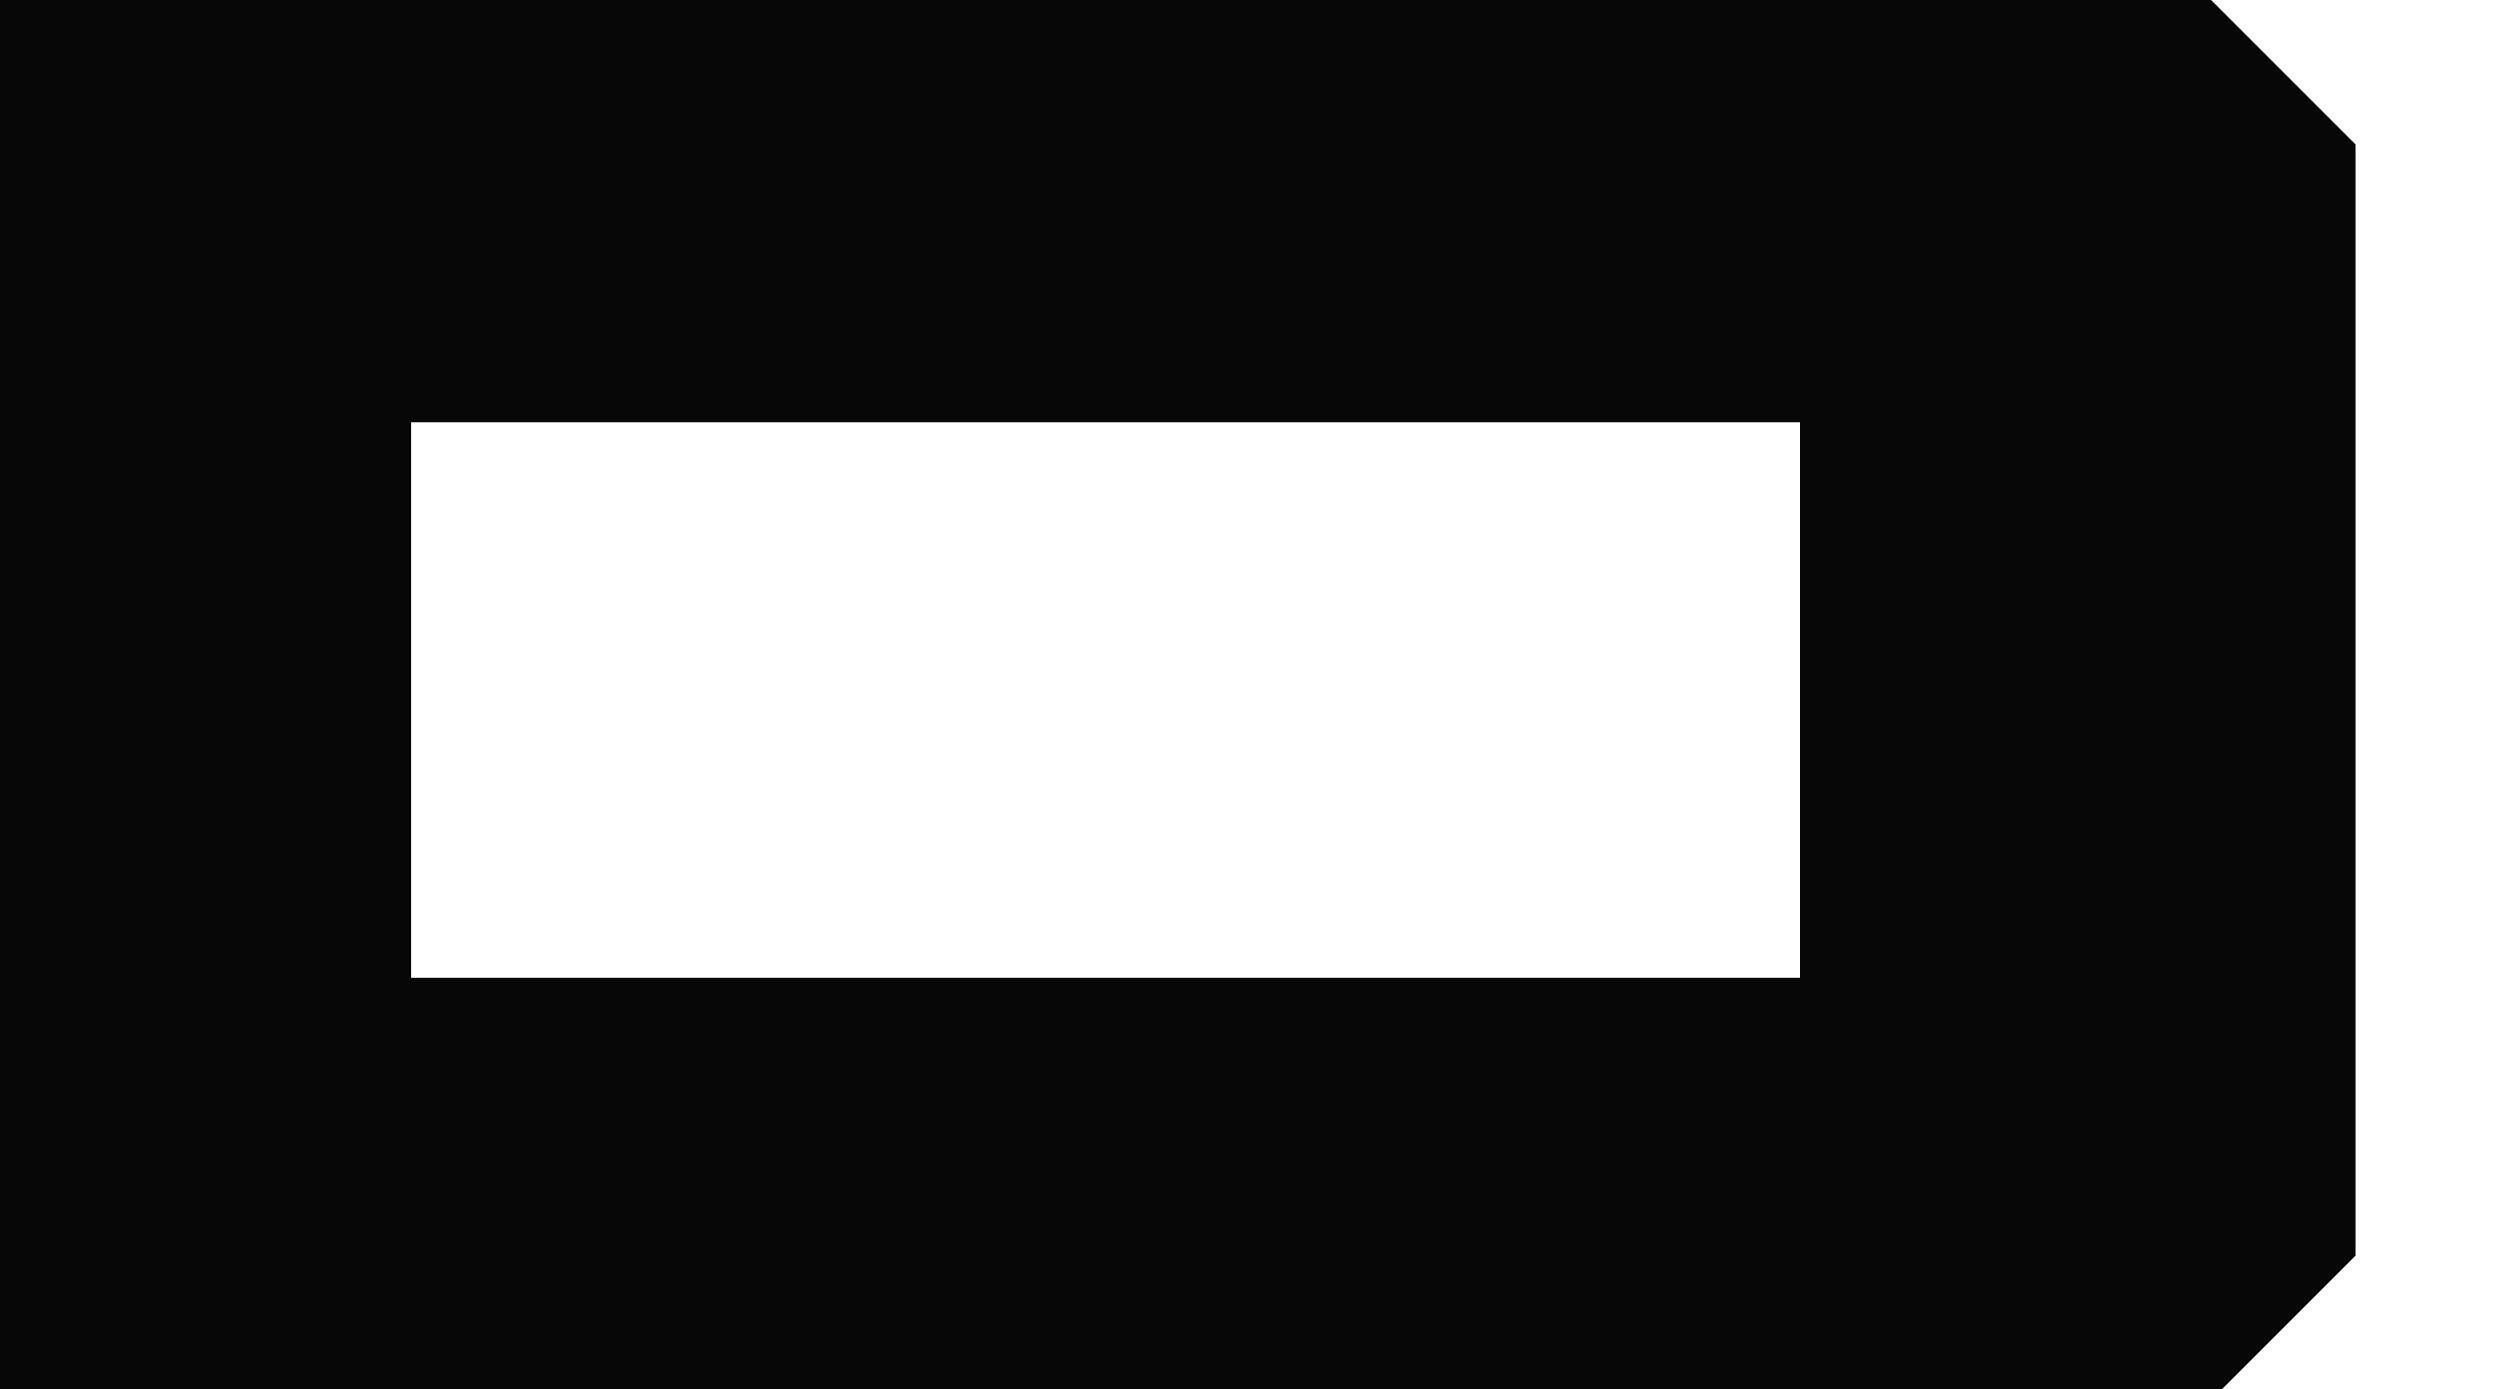 <?xml version="1.0" encoding="UTF-8" standalone="no"?>
<svg width="3.175mm" height="1.764mm"
 viewBox="0 0 9 5"
 xmlns="http://www.w3.org/2000/svg" xmlns:xlink="http://www.w3.org/1999/xlink"  version="1.2" baseProfile="tiny">
<title>TOPMAR34</title>
<desc>topmark for beacons, board, paper-chart</desc>
<defs>
</defs>
<g fill="none" stroke="black" vector-effect="non-scaling-stroke" stroke-width="1" fill-rule="evenodd" stroke-linecap="square" stroke-linejoin="bevel" >

<g fill="none" stroke="#070707" stroke-opacity="1" stroke-width="2" stroke-linecap="square" stroke-linejoin="bevel" transform="matrix(1,0,0,1,0,0)"
font-family="Sans" font-size="10" font-weight="400" font-style="normal" 
>
<path fill-rule="evenodd" d="M0.48,4.52 L0.48,0.52 L7.48,0.52 L7.48,4.52 L0.48,4.52"/>
</g>
</g>
</svg>
